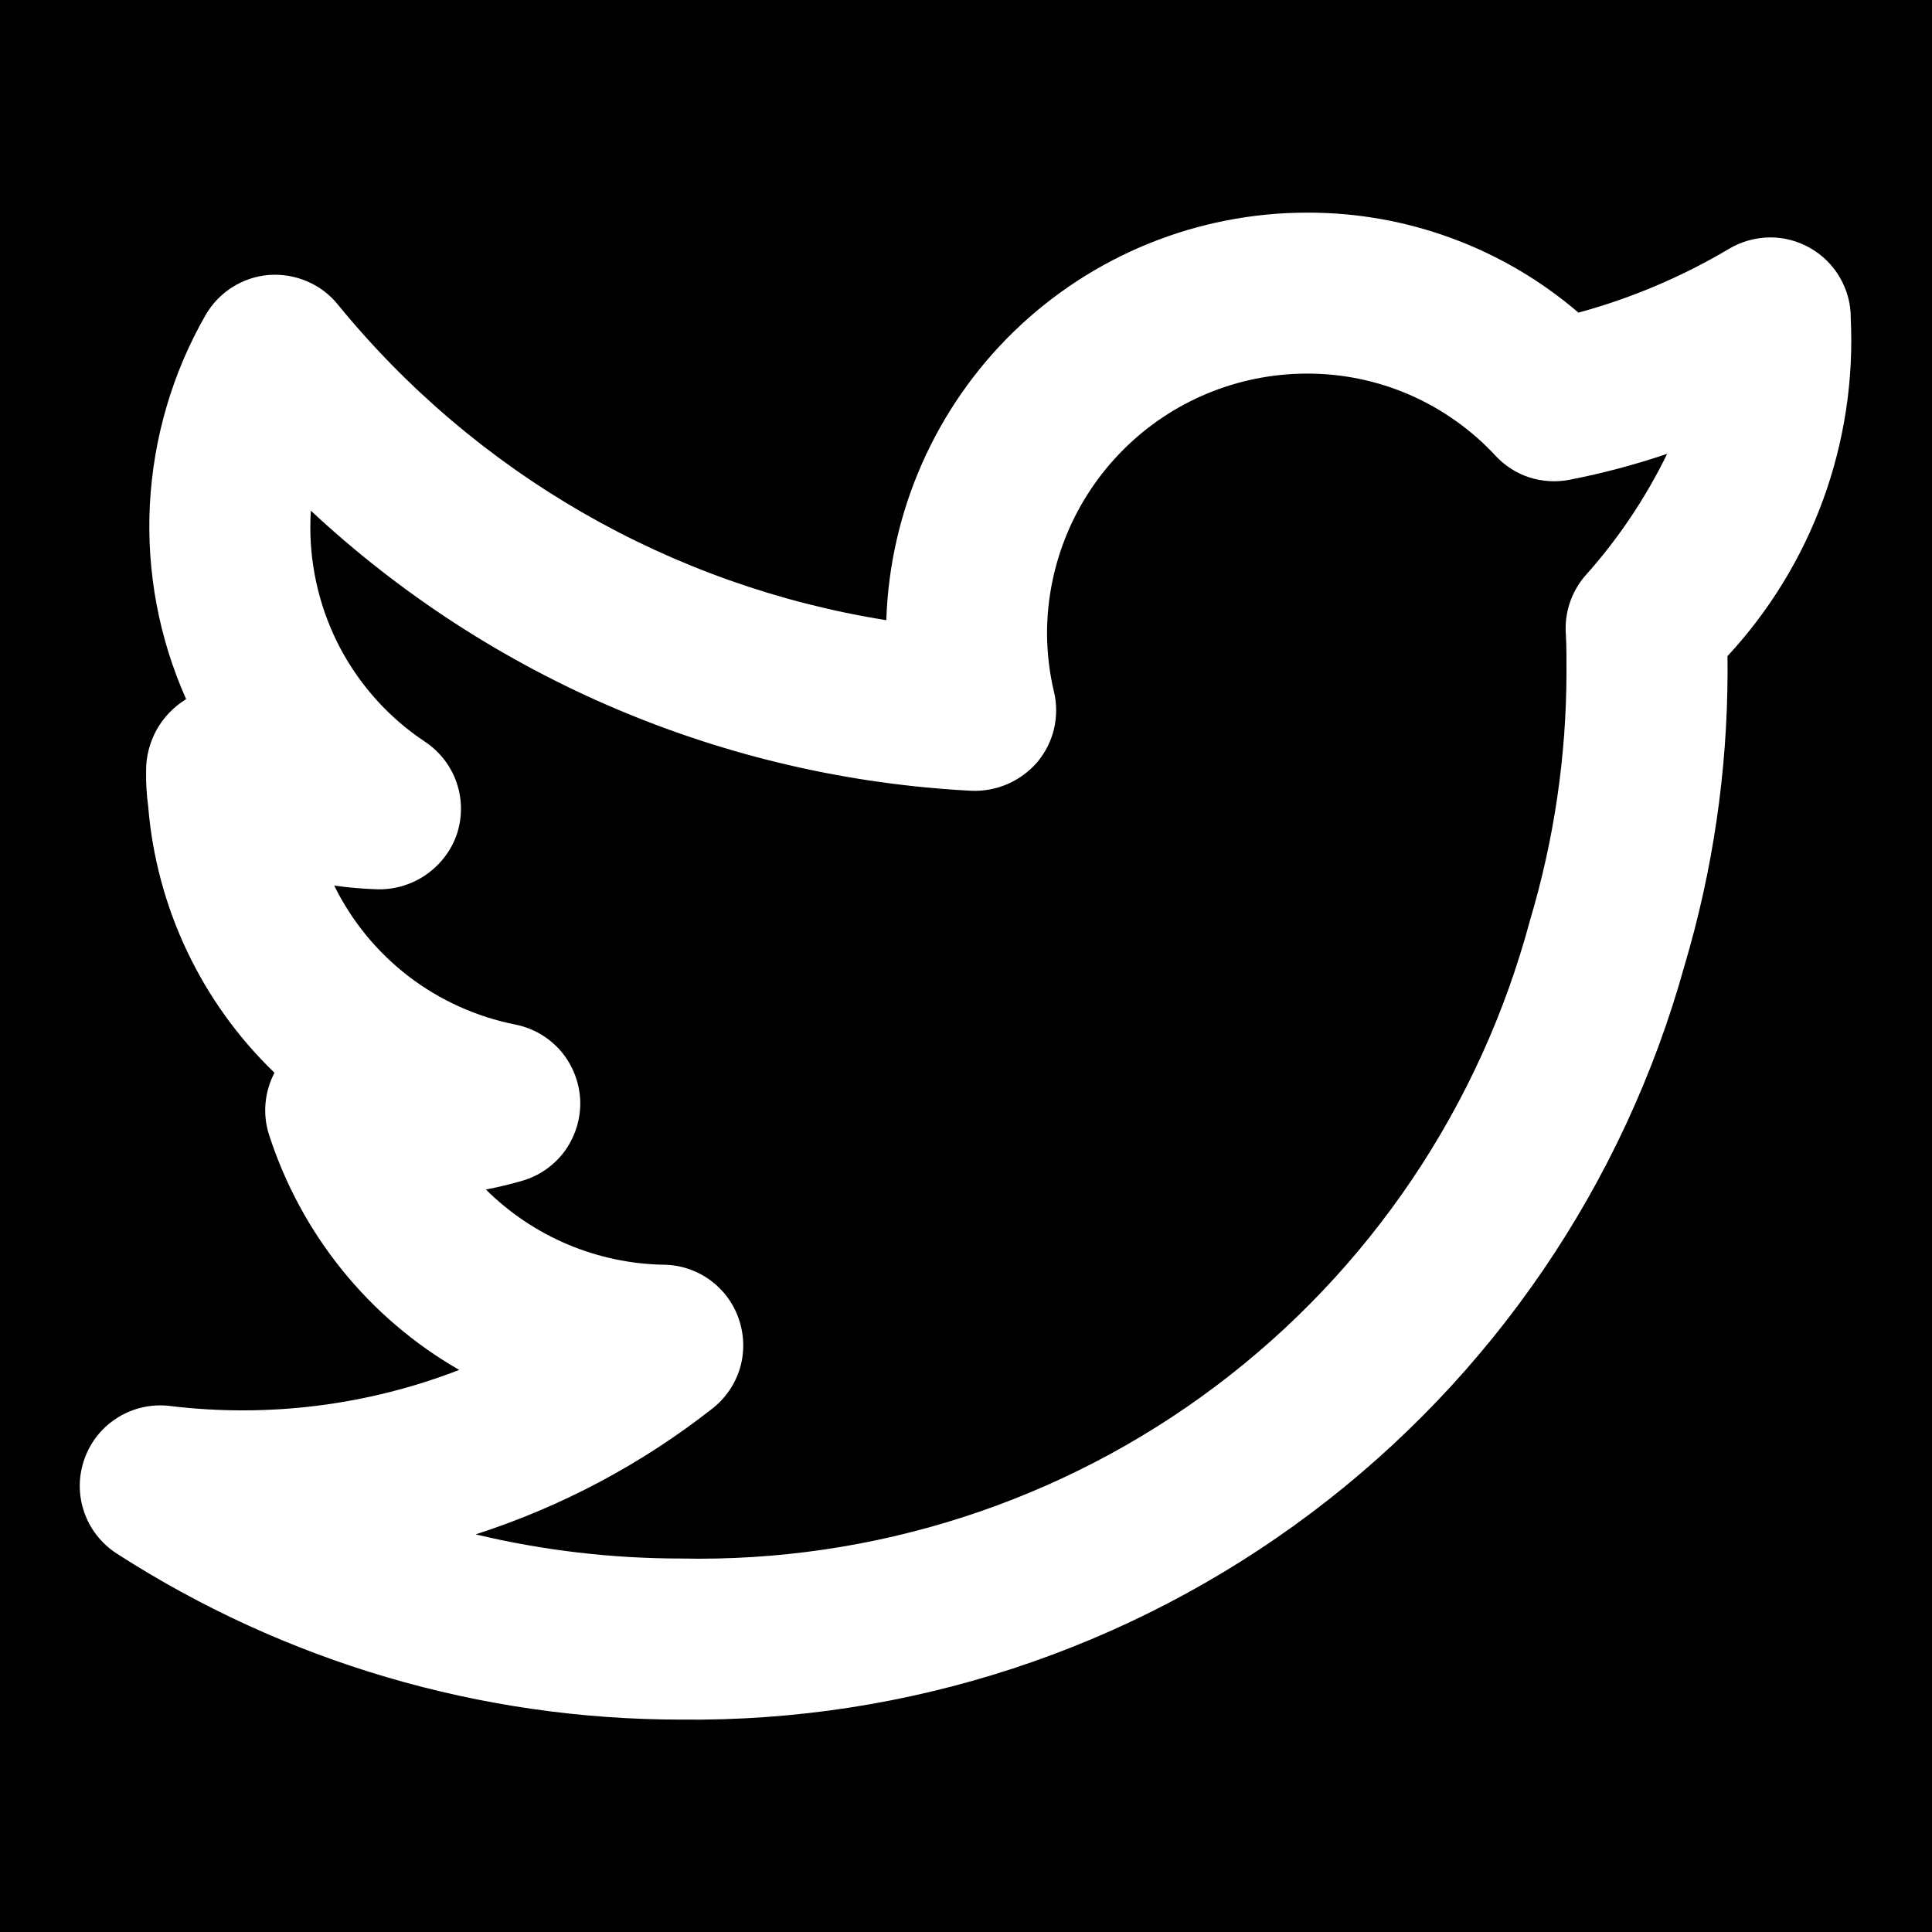 <svg width="16" height="16" viewBox="0 0 16 16" fill="none" xmlns="http://www.w3.org/2000/svg">
<rect width="16" height="16" fill="#F5F5F5"/>
<g id="Homepage" clip-path="url(#clip0_0_1)">
<rect width="1440" height="9238" transform="translate(-1288 -9201)" fill="black"/>
<g id="Block 10">
<g id="Bottom">
<rect id="Rectangle 15" x="-1288" y="-32" width="1440" height="80" fill="black"/>
<g id="twitter / 24 / Outline">
<path id="Vector" d="M15.327 2.633C15.328 2.515 15.296 2.4 15.237 2.298C15.178 2.196 15.093 2.112 14.991 2.054C14.888 1.995 14.772 1.965 14.655 1.966C14.537 1.968 14.421 2 14.32 2.06C13.93 2.292 13.51 2.47 13.072 2.589C12.446 2.052 11.647 1.758 10.822 1.761C9.917 1.762 9.048 2.114 8.398 2.744C7.749 3.374 7.369 4.232 7.34 5.136C5.556 4.852 3.939 3.921 2.797 2.521C2.729 2.437 2.641 2.371 2.541 2.329C2.442 2.287 2.334 2.269 2.226 2.277C2.118 2.286 2.014 2.321 1.923 2.379C1.832 2.437 1.756 2.516 1.702 2.61C1.427 3.09 1.27 3.628 1.241 4.181C1.213 4.733 1.316 5.284 1.541 5.789L1.54 5.791C1.439 5.853 1.355 5.94 1.297 6.044C1.24 6.148 1.209 6.264 1.21 6.383C1.208 6.481 1.214 6.579 1.227 6.676C1.295 7.515 1.667 8.3 2.273 8.884C2.232 8.963 2.207 9.048 2.199 9.136C2.191 9.225 2.201 9.313 2.228 9.397C2.493 10.22 3.054 10.915 3.803 11.345C3.042 11.64 2.22 11.742 1.41 11.644C1.26 11.625 1.108 11.658 0.979 11.737C0.85 11.816 0.752 11.936 0.701 12.078C0.649 12.22 0.647 12.376 0.696 12.519C0.744 12.662 0.84 12.784 0.967 12.866C2.36 13.764 3.983 14.241 5.64 14.241C7.519 14.262 9.353 13.661 10.856 12.532C12.359 11.403 13.447 9.809 13.95 7.998C14.185 7.209 14.305 6.391 14.307 5.567C14.307 5.524 14.307 5.479 14.306 5.434C14.654 5.059 14.924 4.617 15.099 4.137C15.274 3.656 15.352 3.144 15.327 2.633ZM13.123 4.774C13.013 4.905 12.957 5.072 12.967 5.243C12.974 5.353 12.973 5.463 12.973 5.567C12.972 6.263 12.87 6.955 12.671 7.621C12.259 9.162 11.343 10.521 10.069 11.479C8.794 12.438 7.234 12.94 5.64 12.907C5.067 12.907 4.496 12.84 3.939 12.707C4.65 12.478 5.314 12.125 5.901 11.664C6.009 11.579 6.088 11.463 6.128 11.331C6.167 11.199 6.164 11.058 6.12 10.928C6.077 10.797 5.993 10.684 5.882 10.602C5.771 10.521 5.638 10.476 5.5 10.474C4.946 10.465 4.417 10.242 4.024 9.851C4.124 9.832 4.223 9.808 4.321 9.78C4.465 9.739 4.591 9.651 4.679 9.53C4.766 9.408 4.811 9.261 4.805 9.111C4.798 8.962 4.742 8.819 4.645 8.705C4.547 8.591 4.414 8.514 4.268 8.485C3.946 8.421 3.643 8.284 3.383 8.085C3.123 7.885 2.912 7.628 2.768 7.334C2.888 7.351 3.009 7.361 3.131 7.365C3.275 7.367 3.417 7.323 3.534 7.24C3.652 7.156 3.741 7.038 3.786 6.901C3.83 6.763 3.828 6.614 3.78 6.477C3.732 6.34 3.64 6.223 3.52 6.143C3.226 5.948 2.986 5.683 2.82 5.372C2.655 5.061 2.569 4.713 2.57 4.361C2.57 4.317 2.572 4.272 2.574 4.229C4.068 5.622 6.006 6.444 8.047 6.549C8.15 6.553 8.252 6.533 8.347 6.492C8.441 6.45 8.525 6.388 8.592 6.31C8.658 6.23 8.705 6.137 8.729 6.036C8.752 5.936 8.753 5.831 8.729 5.731C8.691 5.572 8.672 5.409 8.671 5.245C8.672 4.675 8.899 4.128 9.302 3.725C9.705 3.321 10.252 3.095 10.822 3.094C11.116 3.093 11.406 3.153 11.675 3.27C11.944 3.388 12.186 3.559 12.385 3.774C12.462 3.857 12.559 3.919 12.666 3.954C12.774 3.988 12.889 3.995 12.999 3.973C13.273 3.92 13.543 3.848 13.807 3.758C13.627 4.127 13.397 4.469 13.123 4.774Z" fill="white"/>
</g>
</g>
</g>
</g>
<defs>
<clipPath id="clip0_0_1">
<rect width="1440" height="9238" fill="white" transform="translate(-1288 -9201)"/>
</clipPath>
</defs>
</svg>
